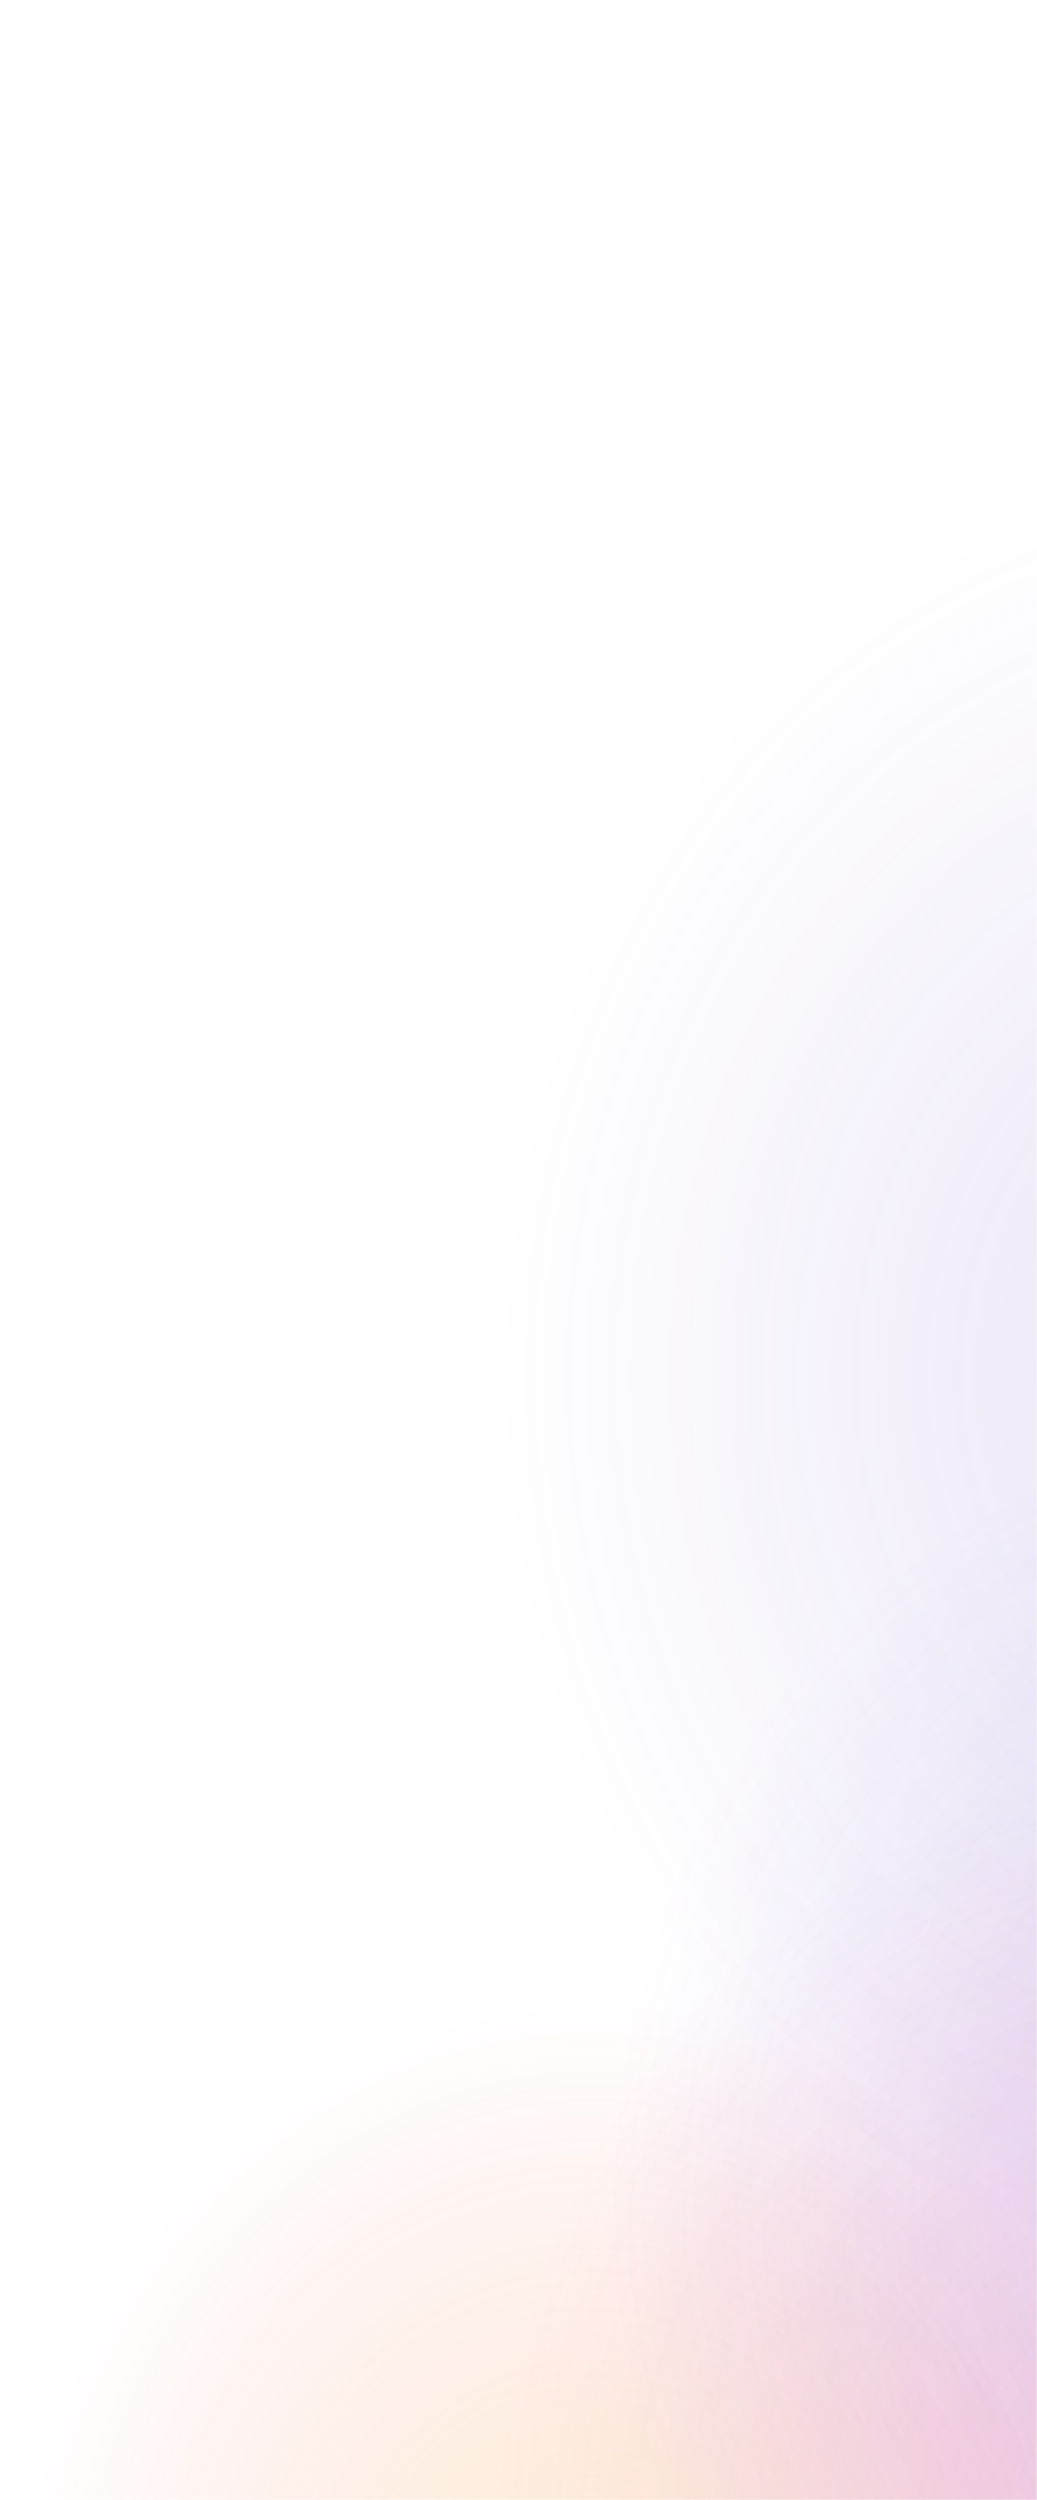 <svg width="428" height="1031" viewBox="0 0 428 1031" fill="none" xmlns="http://www.w3.org/2000/svg">
<mask id="mask0_433_62452" style="mask-type:alpha" maskUnits="userSpaceOnUse" x="0" y="0" width="428" height="1031">
<rect width="428" height="1031" fill="#C4C4C4"/>
</mask>
<g mask="url(#mask0_433_62452)">
<g opacity="0.15" filter="url(#filter0_f_433_62452)">
<ellipse cx="526" cy="566.759" rx="323" ry="374.538" fill="url(#paint0_radial_433_62452)"/>
</g>
<g opacity="0.2" filter="url(#filter1_f_433_62452)">
<ellipse cx="531" cy="910.425" rx="280" ry="324.445" fill="url(#paint1_radial_433_62452)"/>
</g>
<g opacity="0.2" filter="url(#filter2_f_433_62452)">
<ellipse cx="483" cy="1054.88" rx="280" ry="324.445" fill="url(#paint2_radial_433_62452)"/>
</g>
<g opacity="0.2" filter="url(#filter3_f_433_62452)">
<ellipse cx="243.5" cy="1098.57" rx="236.5" ry="273.768" fill="url(#paint3_radial_433_62452)"/>
</g>
</g>
<defs>
<filter id="filter0_f_433_62452" x="175" y="164.22" width="702" height="805.077" filterUnits="userSpaceOnUse" color-interpolation-filters="sRGB">
<feFlood flood-opacity="0" result="BackgroundImageFix"/>
<feBlend mode="normal" in="SourceGraphic" in2="BackgroundImageFix" result="shape"/>
<feGaussianBlur stdDeviation="14" result="effect1_foregroundBlur_433_62452"/>
</filter>
<filter id="filter1_f_433_62452" x="223" y="557.98" width="616" height="704.889" filterUnits="userSpaceOnUse" color-interpolation-filters="sRGB">
<feFlood flood-opacity="0" result="BackgroundImageFix"/>
<feBlend mode="normal" in="SourceGraphic" in2="BackgroundImageFix" result="shape"/>
<feGaussianBlur stdDeviation="14" result="effect1_foregroundBlur_433_62452"/>
</filter>
<filter id="filter2_f_433_62452" x="175" y="702.438" width="616" height="704.889" filterUnits="userSpaceOnUse" color-interpolation-filters="sRGB">
<feFlood flood-opacity="0" result="BackgroundImageFix"/>
<feBlend mode="normal" in="SourceGraphic" in2="BackgroundImageFix" result="shape"/>
<feGaussianBlur stdDeviation="14" result="effect1_foregroundBlur_433_62452"/>
</filter>
<filter id="filter3_f_433_62452" x="-21" y="796.8" width="529" height="603.537" filterUnits="userSpaceOnUse" color-interpolation-filters="sRGB">
<feFlood flood-opacity="0" result="BackgroundImageFix"/>
<feBlend mode="normal" in="SourceGraphic" in2="BackgroundImageFix" result="shape"/>
<feGaussianBlur stdDeviation="14" result="effect1_foregroundBlur_433_62452"/>
</filter>
<radialGradient id="paint0_radial_433_62452" cx="0" cy="0" r="1" gradientUnits="userSpaceOnUse" gradientTransform="translate(526 566.759) rotate(90) scale(374.538 323)">
<stop stop-color="#6941C6"/>
<stop offset="1" stop-color="#6941C6" stop-opacity="0"/>
</radialGradient>
<radialGradient id="paint1_radial_433_62452" cx="0" cy="0" r="1" gradientUnits="userSpaceOnUse" gradientTransform="translate(531 910.425) rotate(90) scale(324.445 280)">
<stop stop-color="#6941C6"/>
<stop offset="1" stop-color="#6941C6" stop-opacity="0"/>
</radialGradient>
<radialGradient id="paint2_radial_433_62452" cx="0" cy="0" r="1" gradientUnits="userSpaceOnUse" gradientTransform="translate(483 1054.88) rotate(90) scale(324.445 280)">
<stop stop-color="#E03893"/>
<stop offset="1" stop-color="#E03893" stop-opacity="0"/>
</radialGradient>
<radialGradient id="paint3_radial_433_62452" cx="0" cy="0" r="1" gradientUnits="userSpaceOnUse" gradientTransform="translate(243.5 1098.57) rotate(90) scale(273.768 236.5)">
<stop stop-color="#F9BD23"/>
<stop offset="1" stop-color="#F41717" stop-opacity="0"/>
</radialGradient>
</defs>
</svg>
